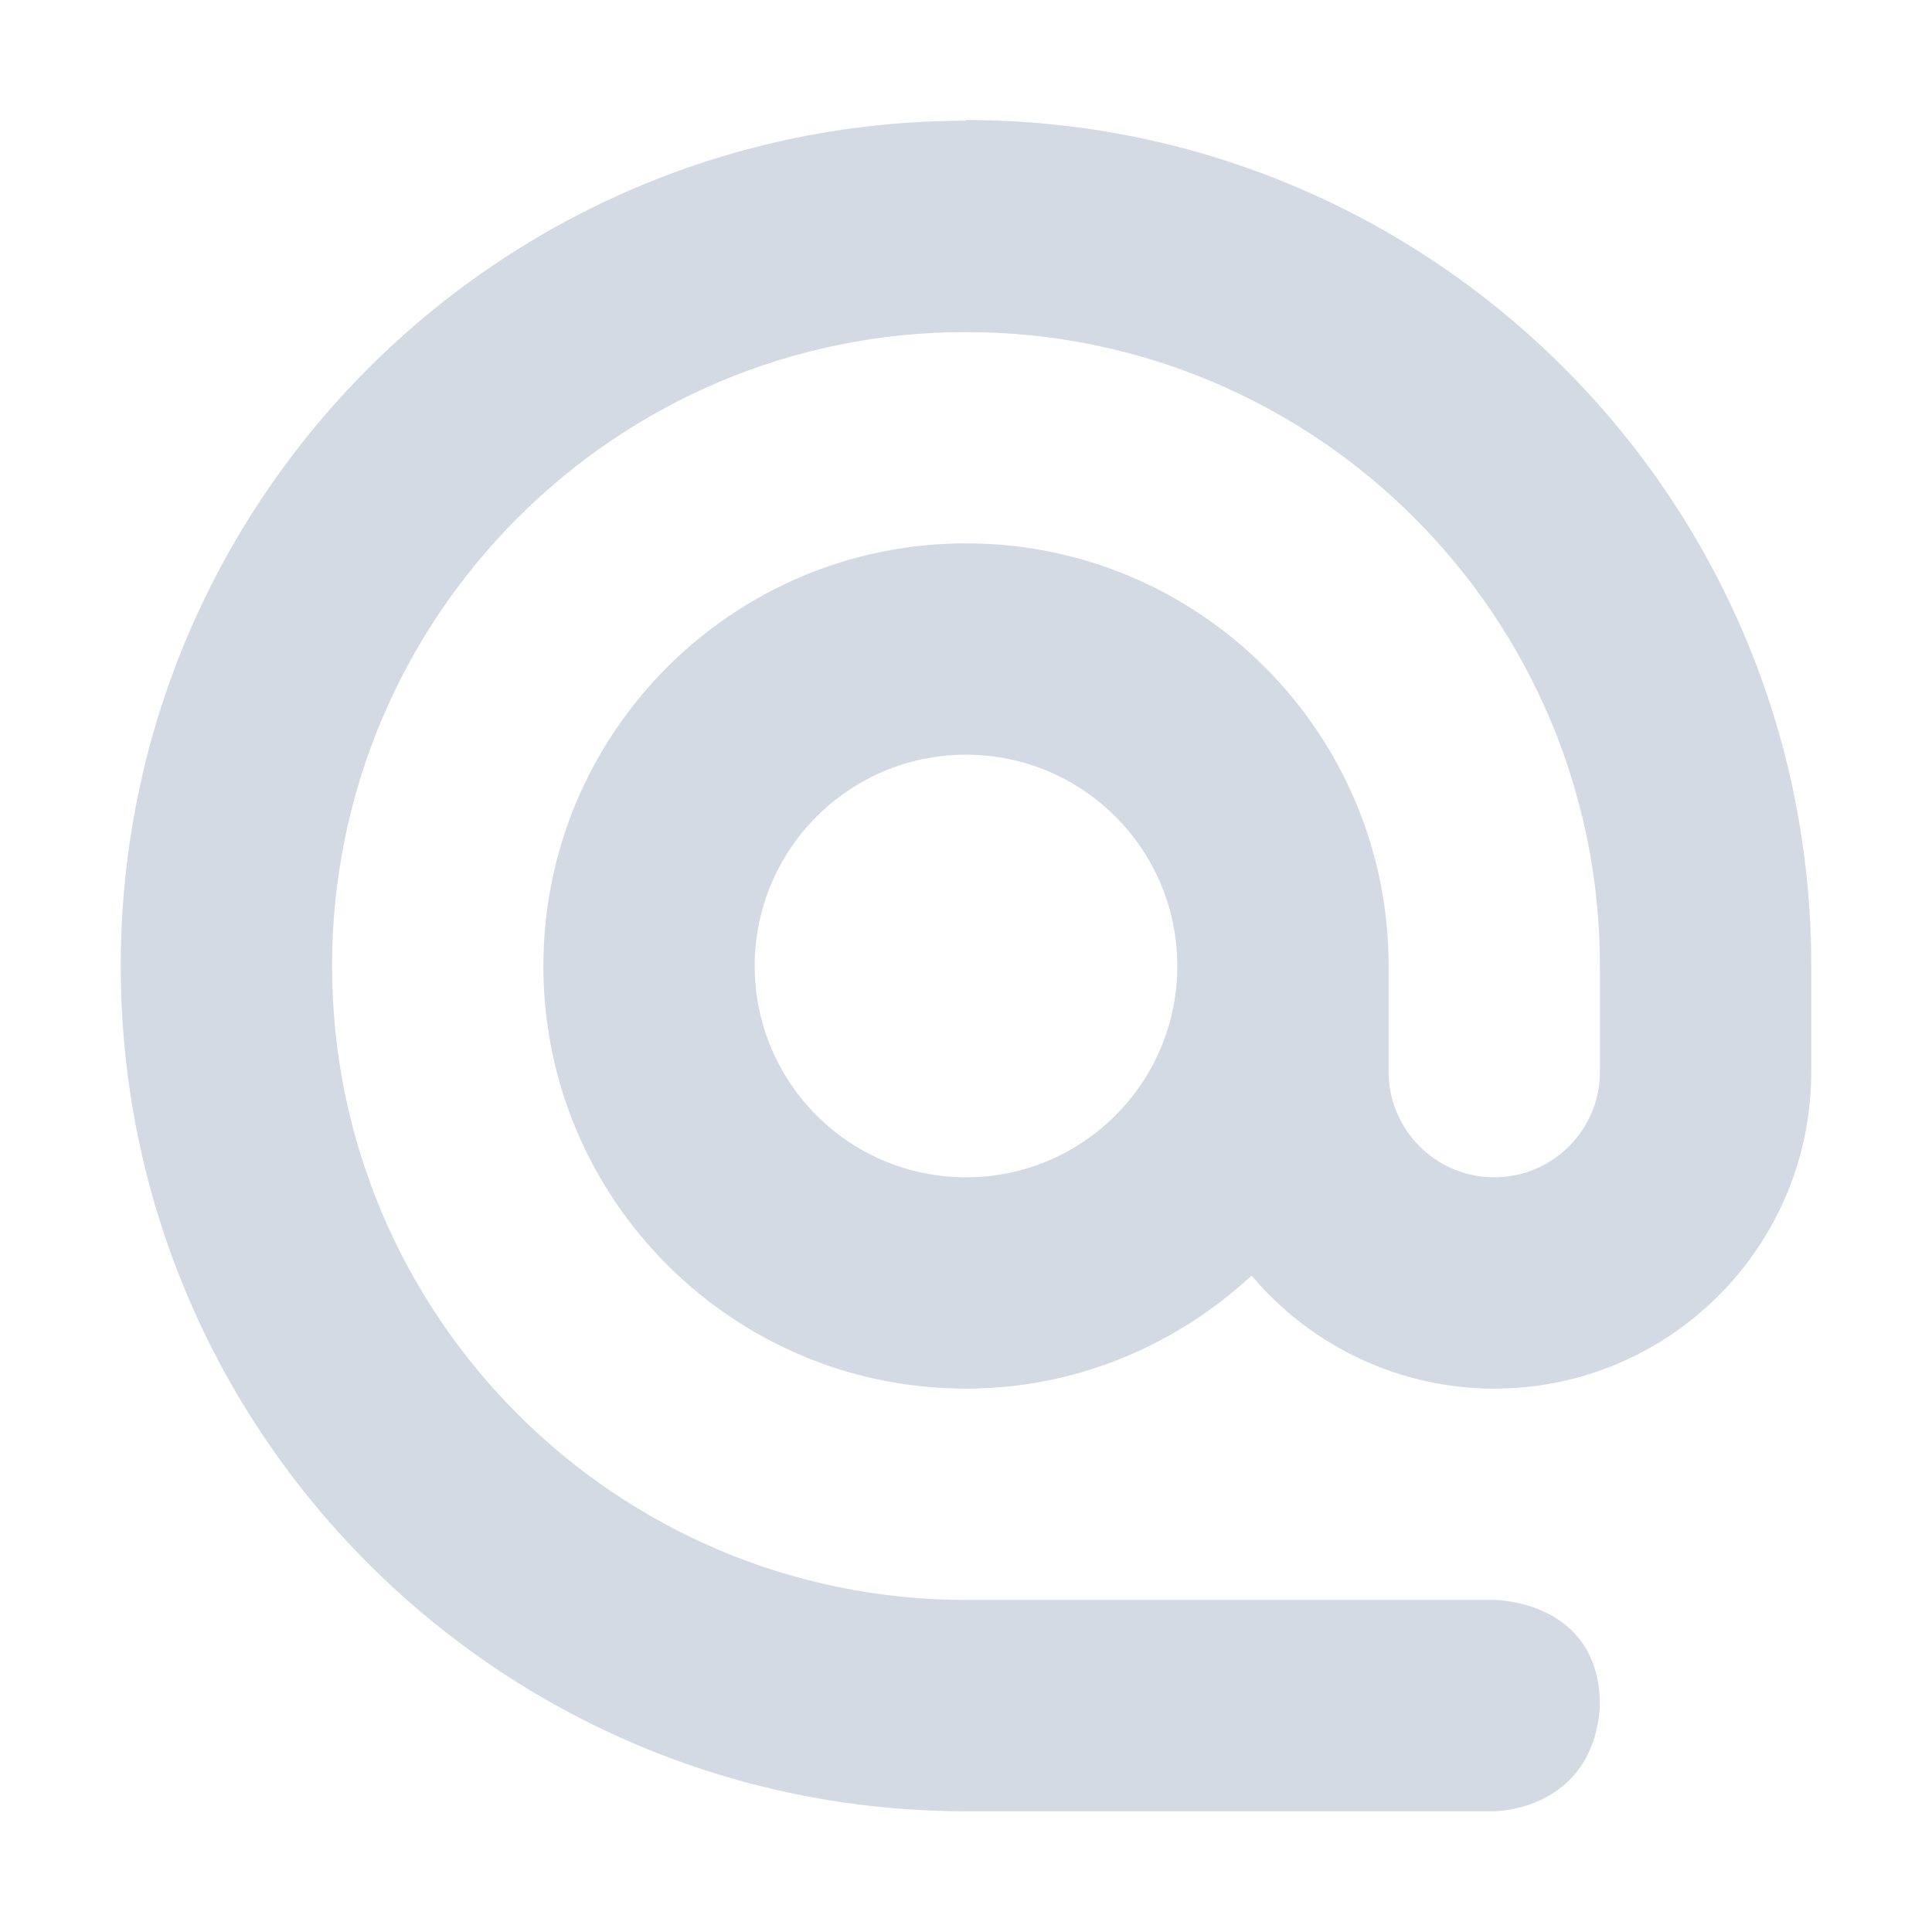 <?xml version="1.0" encoding="UTF-8" standalone="no"?>
<svg xmlns="http://www.w3.org/2000/svg" width="16" height="16" viewBox="0 0 16 16">
 <defs>
  <style type="text/css" id="current-color-scheme">
   .ColorScheme-Text { color:#d3dae3; }
  </style>
 </defs>
 <path style="fill:currentColor;opacity:1" class="ColorScheme-Text" d="M 8 0.994 L 8 1 C 4.134 1 1 4.134 1 8 C 1 11.866 4.134 15 8 15 L 12.375 15 C 12.375 15 13.195 15 13.25 14.125 C 13.25 13.25 12.375 13.25 12.375 13.25 L 8 13.25 C 5.101 13.25 2.75 10.899 2.75 8 C 2.75 5.101 5.101 2.75 8 2.75 C 10.899 2.75 13.25 5.101 13.25 8 L 13.25 8.875 C 13.25 9.358 12.858 9.75 12.375 9.75 C 11.892 9.75 11.5 9.358 11.5 8.875 L 11.5 8 C 11.5 6.067 9.933 4.5 8 4.5 C 6.067 4.5 4.5 6.067 4.5 8 C 4.5 9.933 6.067 11.5 8 11.5 C 8.915 11.5 9.742 11.14 10.365 10.564 C 10.864 11.157 11.6 11.5 12.375 11.5 C 13.825 11.5 15 10.325 15 8.875 L 15 7.994 C 15 4.128 11.866 0.994 8 0.994 z M 8 6.25 C 8.967 6.25 9.75 7.034 9.75 8 C 9.75 8.966 8.967 9.75 8 9.75 C 7.033 9.75 6.25 8.966 6.25 8 C 6.25 7.034 7.033 6.25 8 6.25 z"/>
</svg>
